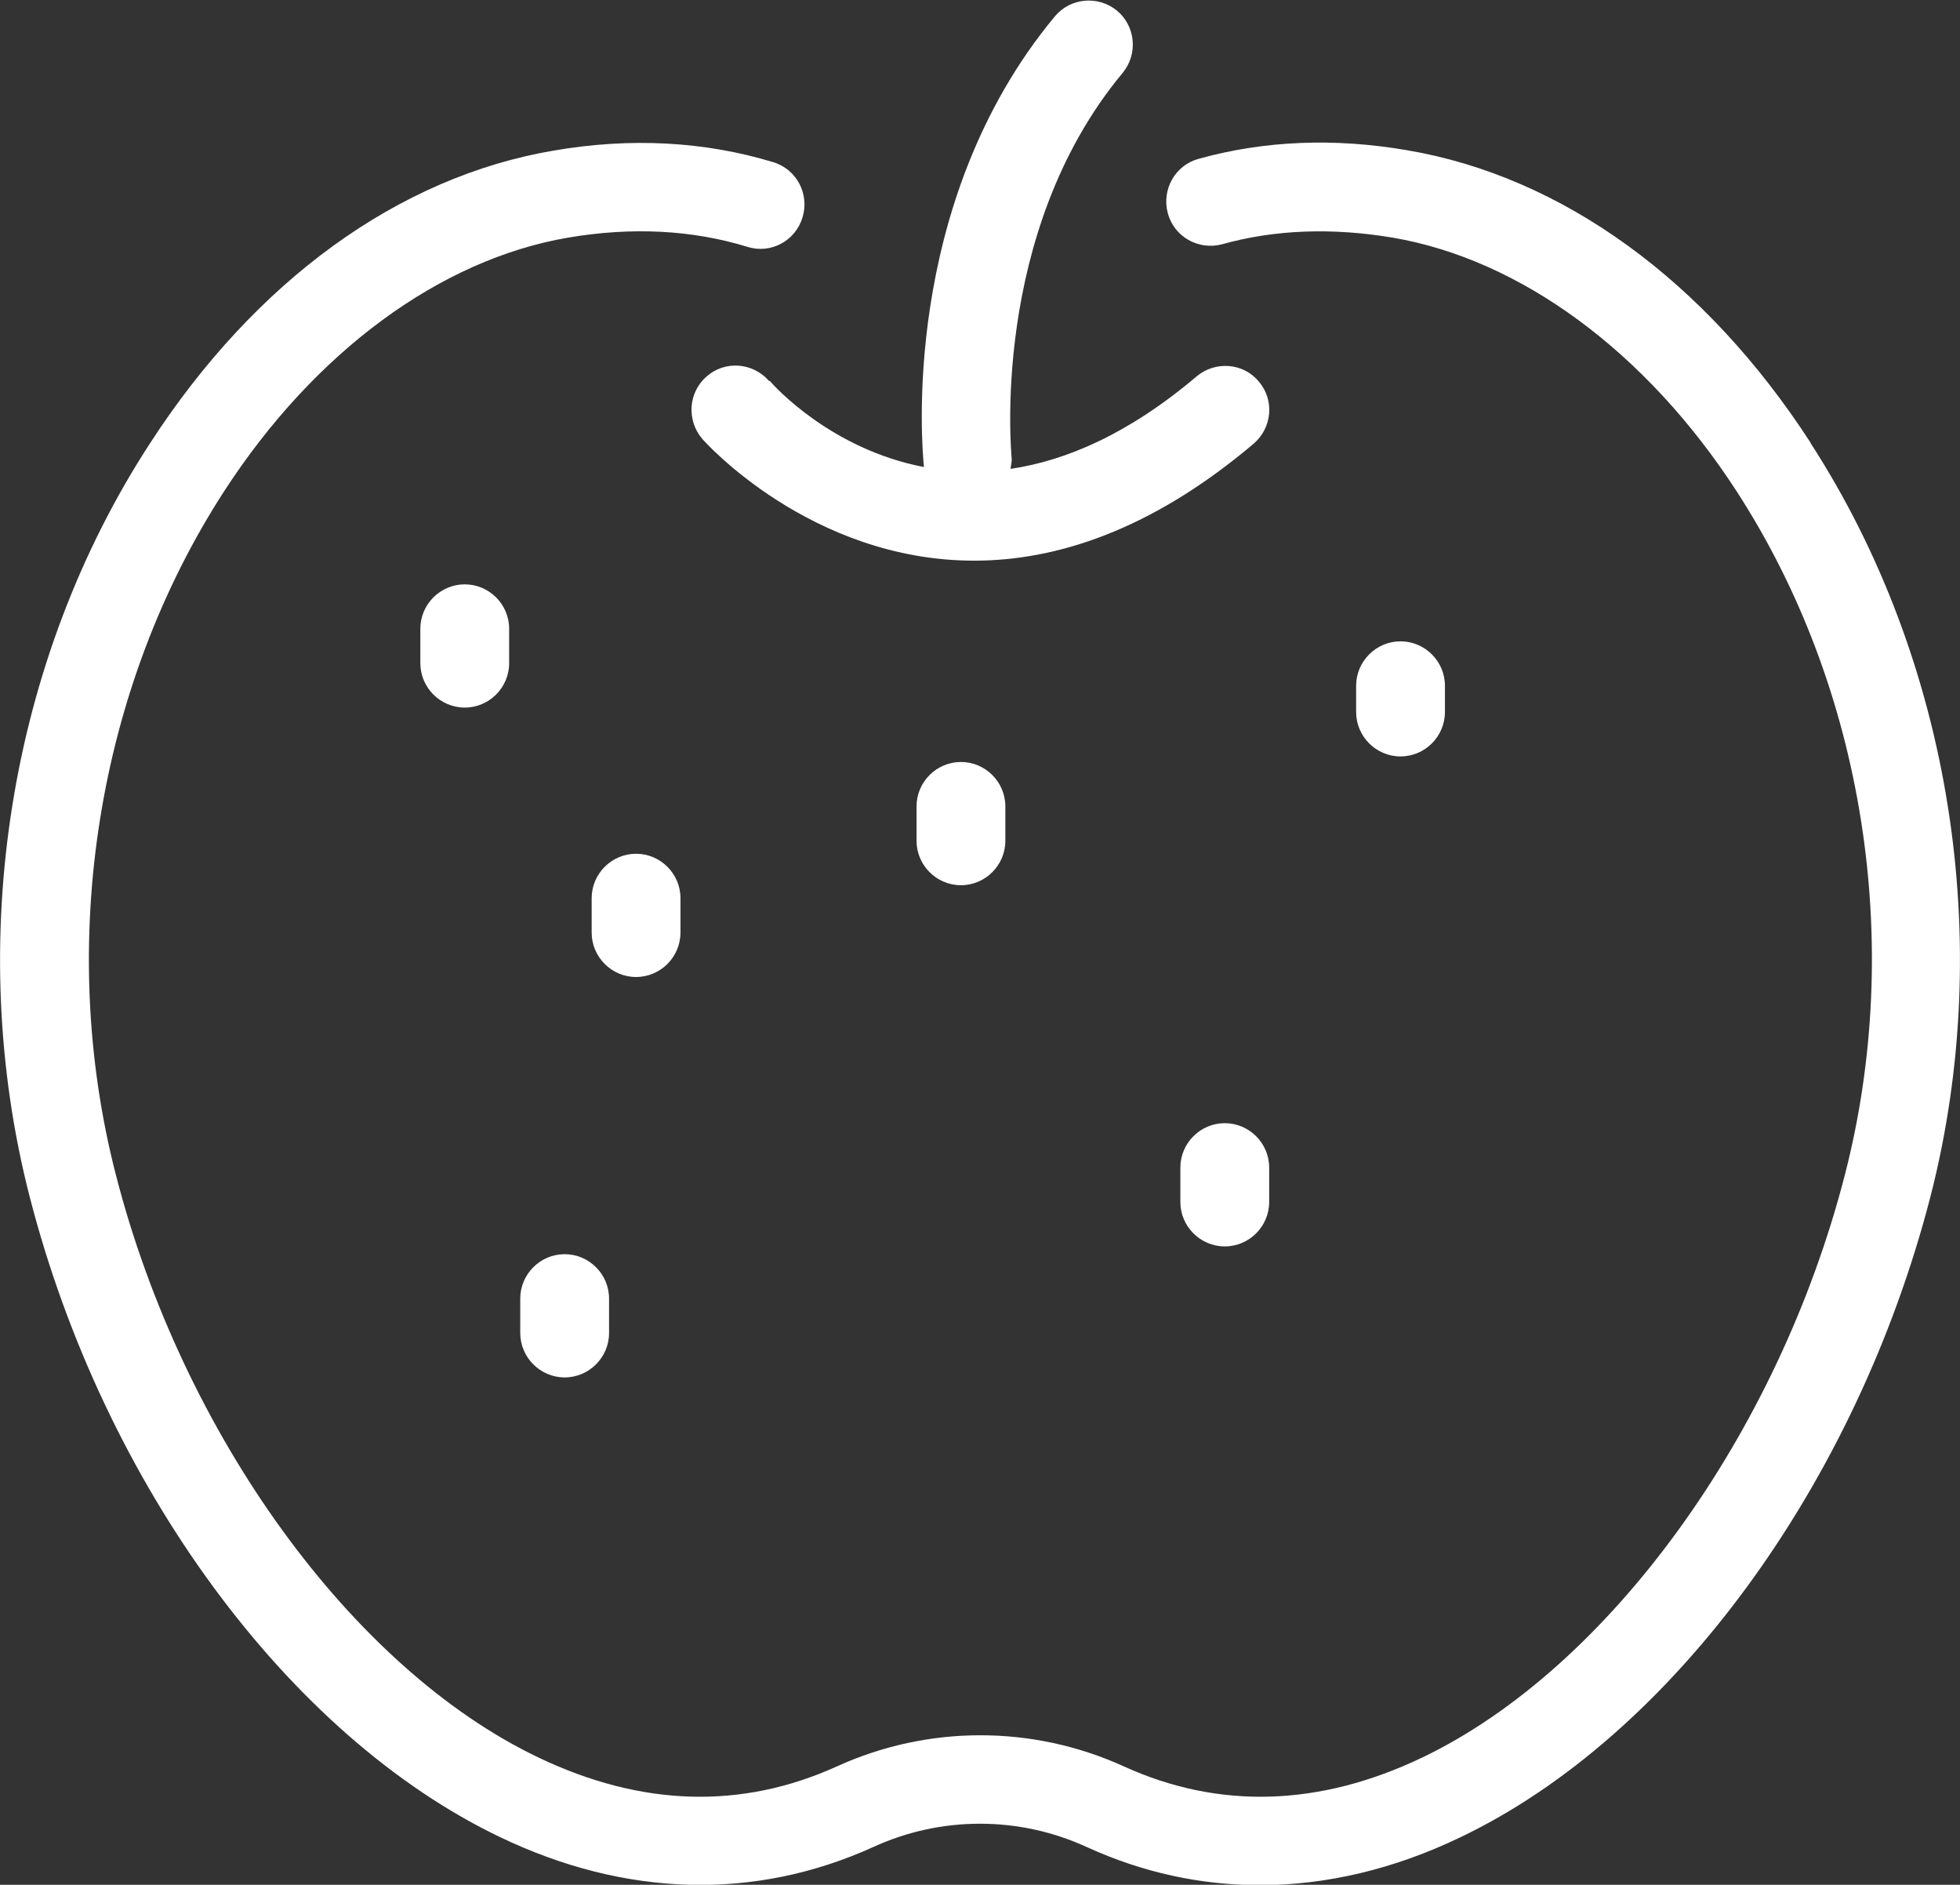 <?xml version="1.0" encoding="UTF-8"?>
<svg id="_レイヤー_2" data-name="レイヤー 2" xmlns="http://www.w3.org/2000/svg" viewBox="0 0 52.97 50.93">
  <rect x="0" y="0" width="52.97" height="50.93" fill="#333333" stroke="none"/>
  <defs>
    <style>
      .cls-1 {
        fill: #fff;
      }
    </style>
  </defs>
  <g id="pc">
    <g>
      <path class="cls-1" d="m48.93,11.96c-2.84-4.38-6.71-7.19-10.9-7.9-1.97-.34-3.87-.26-5.63.23-.64.17-1.01.83-.84,1.47s.83,1.01,1.47.84c1.43-.4,2.98-.45,4.6-.18,3.47.59,6.86,3.09,9.3,6.85,3.45,5.32,4.54,12.22,2.93,18.47-1.8,7.01-6.39,13.34-11.42,15.75-2.78,1.33-5.5,1.41-8.07.24-2.46-1.12-5.29-1.12-7.75,0-2.58,1.17-5.29,1.09-8.07-.24-5.03-2.4-9.62-8.73-11.42-15.75-1.61-6.25-.51-13.16,2.93-18.47,2.44-3.76,5.83-6.26,9.3-6.85,1.71-.29,3.34-.21,4.84.25.63.2,1.3-.16,1.49-.8.19-.63-.16-1.3-.8-1.49-1.85-.56-3.85-.67-5.93-.31-4.19.71-8.06,3.52-10.9,7.9C.24,17.83-.97,25.44.8,32.33c2,7.78,6.99,14.57,12.71,17.31,3.4,1.63,6.89,1.72,10.09.27,1.83-.84,3.94-.84,5.77,0,1.51.69,3.08,1.03,4.68,1.03,1.79,0,3.62-.43,5.41-1.29,5.72-2.73,10.7-9.53,12.71-17.31,1.77-6.89.56-14.5-3.24-20.37Z"/>
      <path class="cls-1" d="m20.78,10.29c-.44-.5-1.19-.55-1.68-.12-.5.43-.55,1.19-.12,1.69.04.05,2.92,3.29,7.35,3.29,2.19,0,4.76-.8,7.55-3.16.5-.43.57-1.18.14-1.68-.42-.51-1.18-.56-1.68-.14-1.84,1.56-3.54,2.28-5.03,2.5.01-.1.04-.19.03-.29,0-.06-.61-6.07,3-10.41.42-.51.35-1.26-.15-1.68-.51-.42-1.26-.35-1.68.15-4.23,5.09-3.58,11.78-3.54,12.18-2.51-.48-4.05-2.19-4.16-2.32Z"/>
      <path class="cls-1" d="m11.36,16.99v.93c0,.66.54,1.2,1.2,1.2s1.2-.54,1.2-1.2v-.93c0-.66-.54-1.2-1.2-1.2s-1.2.54-1.2,1.2Z"/>
      <path class="cls-1" d="m18.39,25.2v-.93c0-.66-.54-1.2-1.2-1.2s-1.2.54-1.2,1.2v.93c0,.66.54,1.2,1.2,1.2s1.2-.54,1.2-1.2Z"/>
      <path class="cls-1" d="m24.77,21.79v.93c0,.66.54,1.2,1.2,1.2s1.2-.54,1.2-1.2v-.93c0-.66-.54-1.2-1.2-1.2s-1.2.54-1.2,1.2Z"/>
      <path class="cls-1" d="m31.9,31.55v.93c0,.66.54,1.2,1.2,1.2s1.2-.54,1.2-1.2v-.93c0-.66-.54-1.2-1.2-1.2s-1.2.54-1.2,1.2Z"/>
      <path class="cls-1" d="m15.26,33.89c-.66,0-1.2.54-1.2,1.2v.93c0,.66.54,1.2,1.2,1.2s1.2-.54,1.2-1.2v-.93c0-.66-.54-1.2-1.2-1.2Z"/>
      <path class="cls-1" d="m39.05,19.24v-.71c0-.66-.54-1.2-1.2-1.2s-1.2.54-1.2,1.2v.71c0,.66.54,1.2,1.2,1.2s1.2-.54,1.2-1.2Z"/>
    </g>
  </g>
</svg>